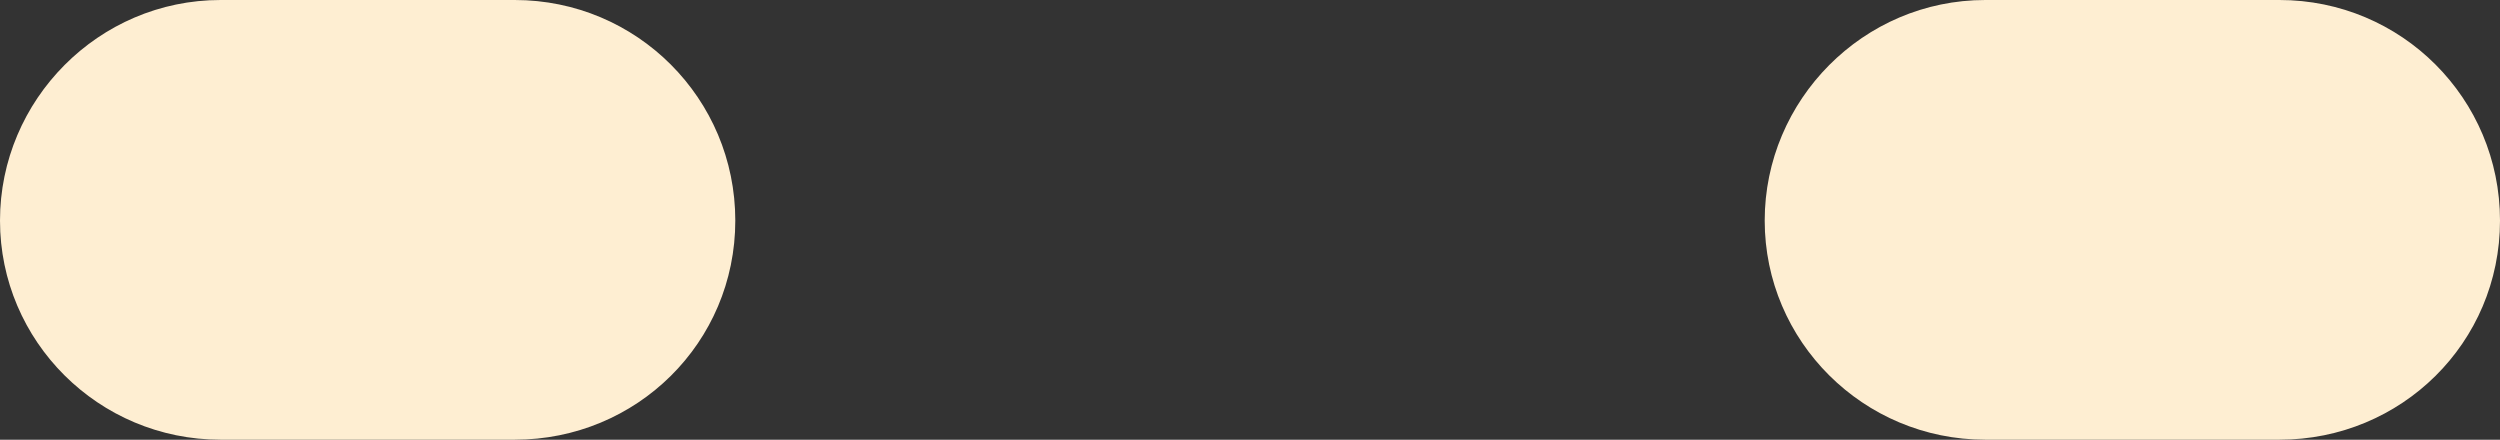 <?xml version="1.0" encoding="UTF-8"?>
<svg id="_內容" data-name="內容" xmlns="http://www.w3.org/2000/svg" viewBox="0 0 17 2.99">
  <rect x="0" y="0" width="17" height="2.99" fill="#333333" stroke="none"/>
  <defs>
    <style>
      .cls-1 {
        fill: #feeed2;
      }
    </style>
  </defs>
  <path class="cls-1" d="M15.5,2.99h-2c-.83,0-1.5-.67-1.5-1.49s.67-1.5,1.5-1.5h2c.83,0,1.5.67,1.5,1.5s-.67,1.49-1.5,1.49ZM3.5,2.99H1.5c-.83,0-1.5-.67-1.5-1.49S.67,0,1.5,0h2c.83,0,1.5.67,1.5,1.5s-.67,1.49-1.5,1.49Z"/>
</svg>